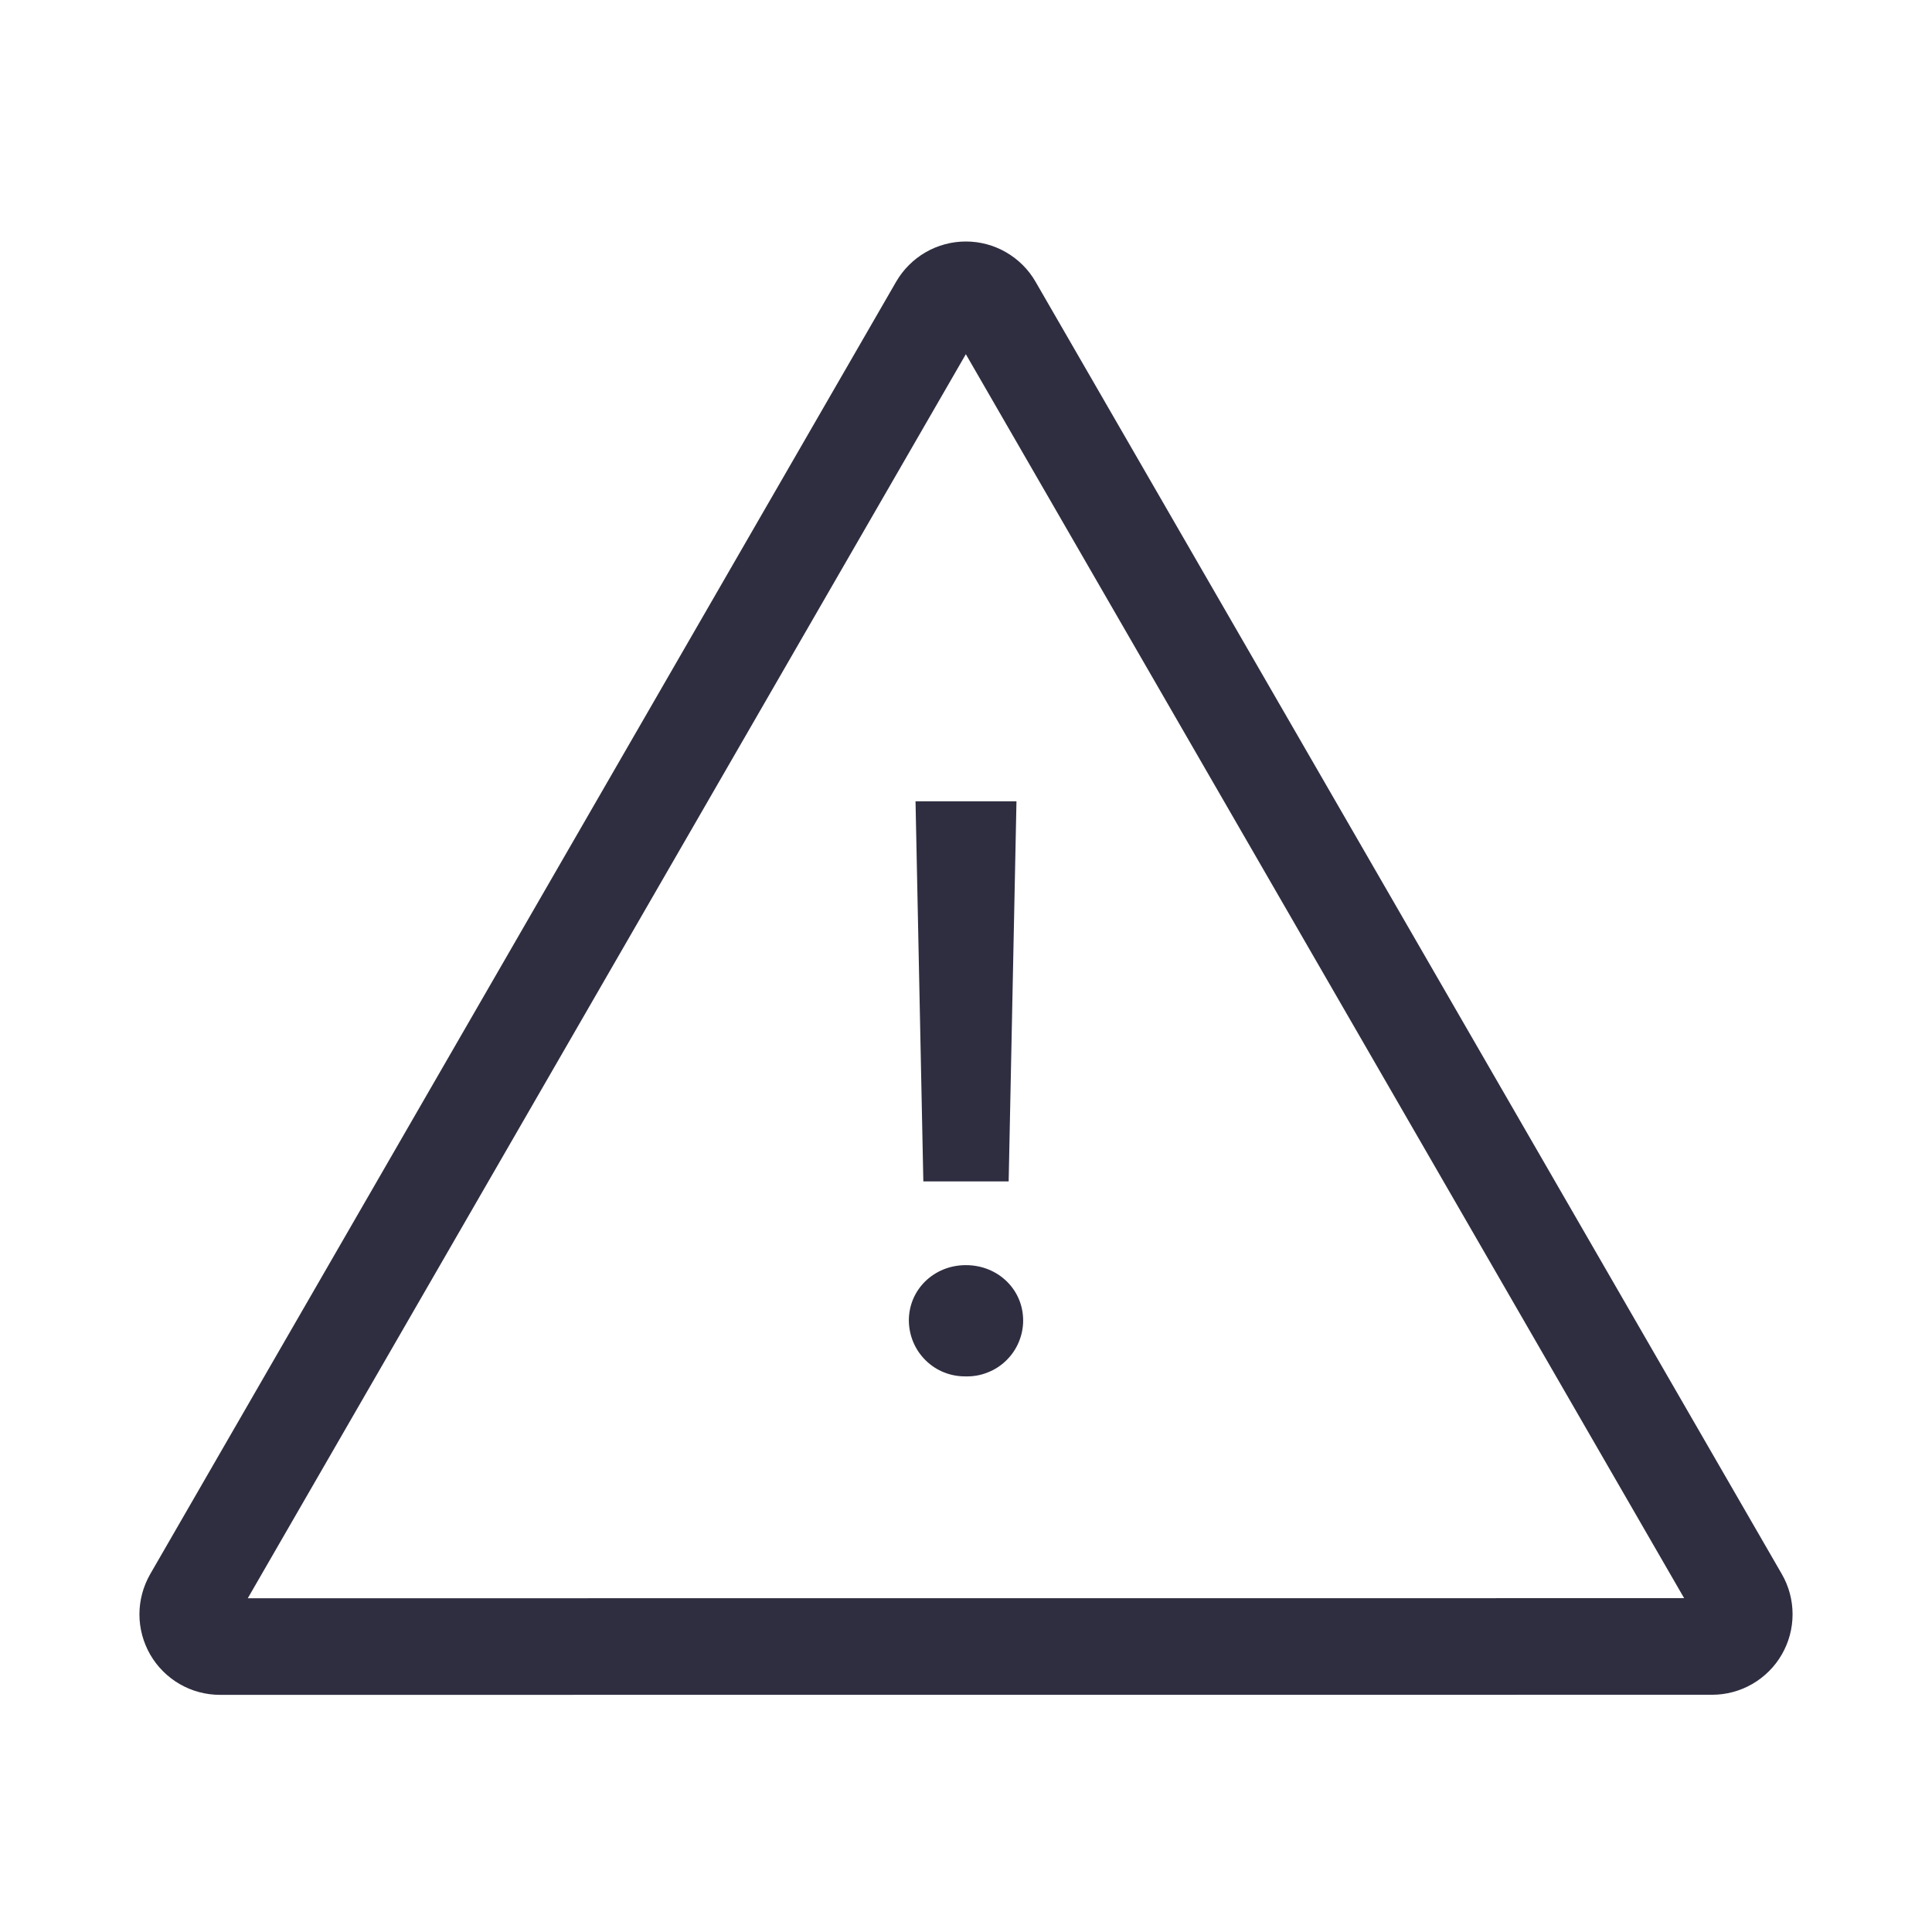 <svg width="24" height="24" viewBox="0 0 24 24" fill="none" xmlns="http://www.w3.org/2000/svg">
<path fill-rule="evenodd" clip-rule="evenodd" d="M11.998 4.4L3.078 19.854L20.921 19.853L11.998 4.4ZM2.732 21.054C2.557 21.054 2.384 21.008 2.232 20.92C2.08 20.832 1.954 20.706 1.866 20.554C1.779 20.402 1.732 20.23 1.732 20.054C1.732 19.878 1.779 19.706 1.866 19.554L11.132 3.5C11.22 3.348 11.346 3.222 11.498 3.134C11.65 3.046 11.823 3 11.998 3C12.174 3 12.346 3.046 12.498 3.134C12.65 3.222 12.777 3.348 12.864 3.5L22.134 19.553C22.222 19.705 22.268 19.877 22.268 20.053C22.268 20.229 22.222 20.401 22.134 20.553C22.047 20.705 21.92 20.831 21.768 20.919C21.616 21.007 21.444 21.053 21.268 21.053L2.732 21.054ZM11.372 9.954H12.627L12.53 14.676H11.47L11.373 9.954H11.372ZM11.998 17.098C11.906 17.099 11.815 17.083 11.729 17.049C11.643 17.015 11.565 16.964 11.499 16.899C11.433 16.834 11.381 16.758 11.345 16.672C11.309 16.587 11.291 16.496 11.29 16.404C11.29 16.019 11.602 15.716 11.998 15.716C12.398 15.716 12.71 16.019 12.71 16.404C12.71 16.497 12.691 16.588 12.655 16.673C12.619 16.759 12.566 16.836 12.5 16.9C12.434 16.965 12.355 17.016 12.269 17.049C12.183 17.084 12.091 17.1 11.998 17.098Z" fill="#2F2E41"/>
</svg>
